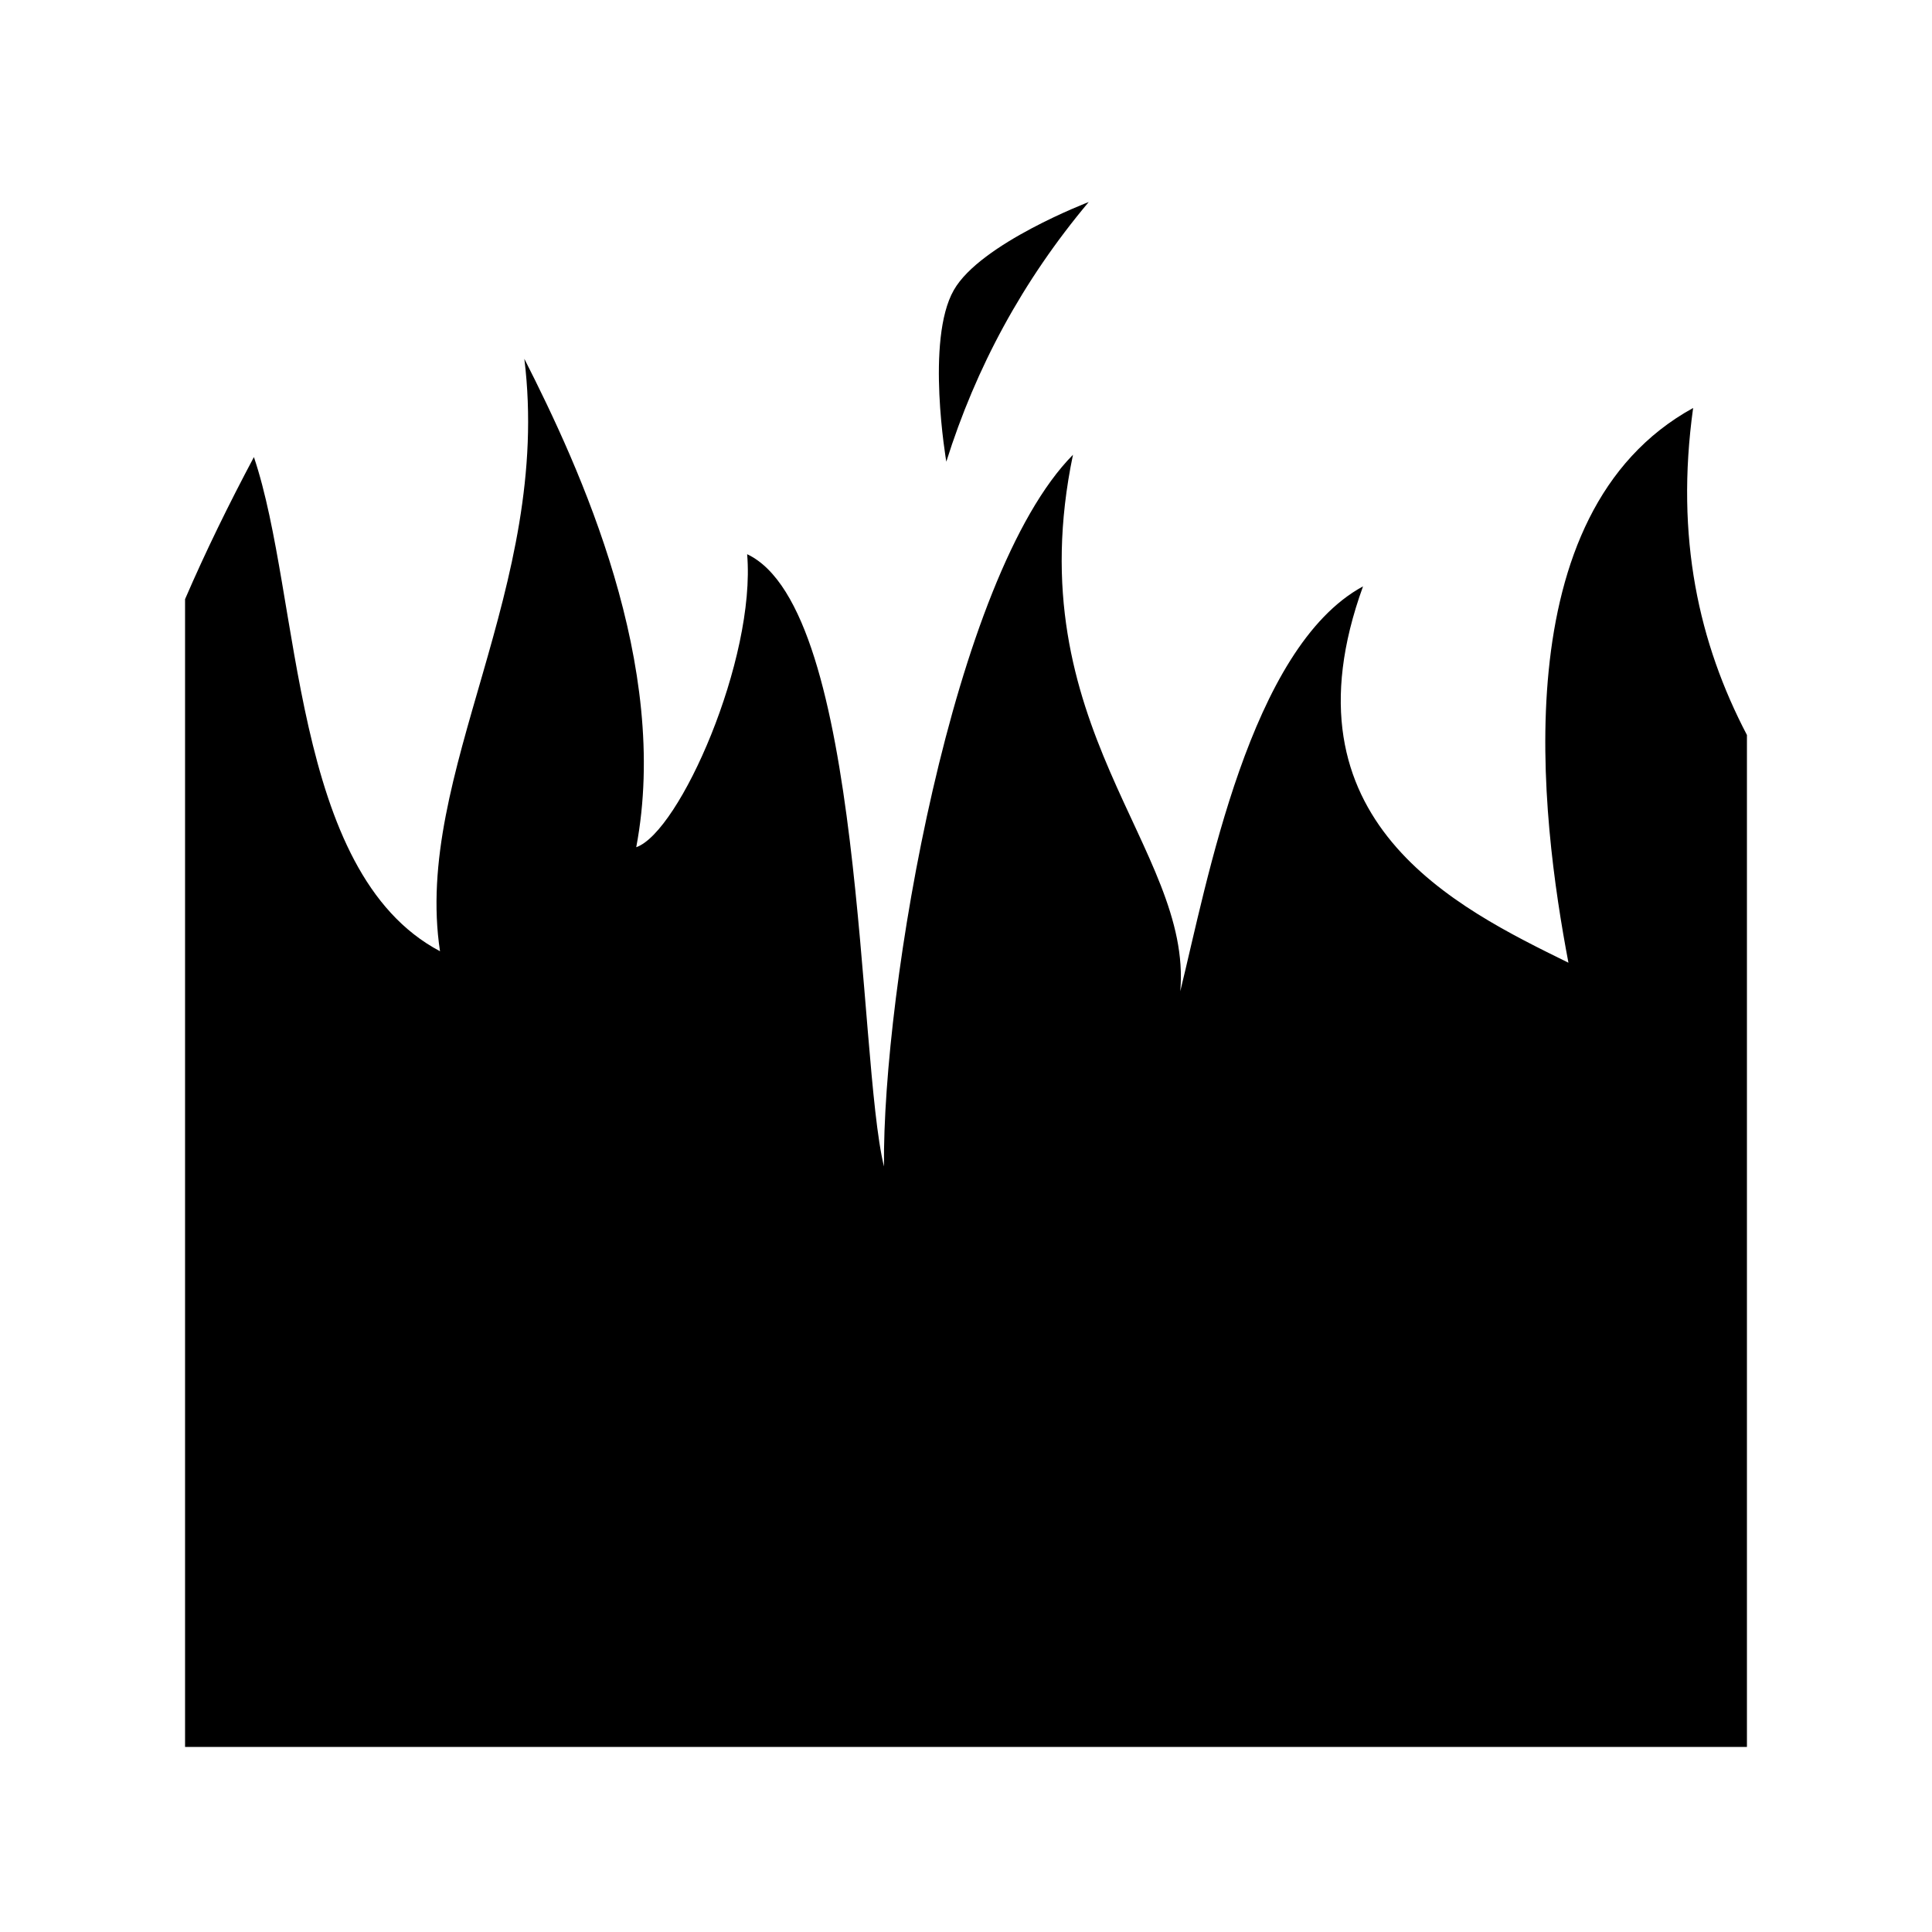 <svg xmlns="http://www.w3.org/2000/svg" width="100%" height="100%" viewBox="0 0 588.8 588.8"><path d="M331.8 61.57s-33 12.6-41.1 26.82c-8.7 15.15-2.3 52.31-2.3 52.31 9-28.63 23.2-55.07 43.4-79.13z m-172 47.78C168.4 179.2 125.84 235.6 134.1 289.9c-45.63-24.1-42.25-107.8-56.72-150.6-7.61 14.3-14.67 28.7-20.98 43.3V532.4h476V224c-14.6-27.9-21.9-60-16.4-99.66C457.7 156.4 469.6 249.2 478 293.4c-33.9-16.7-88.6-43-62.6-114.7-34.5 18.7-47.5 90.1-55.7 123.4 3.8-43.6-50-80.4-32.7-163.5-36.7 37.1-58.1 163.2-57.6 216.9-8.1-33-5.8-169.7-41.7-186.6 2.7 32-20.6 84.7-33.8 89.3 10.5-55.4-17.1-115.4-34.1-148.85z" /></svg>